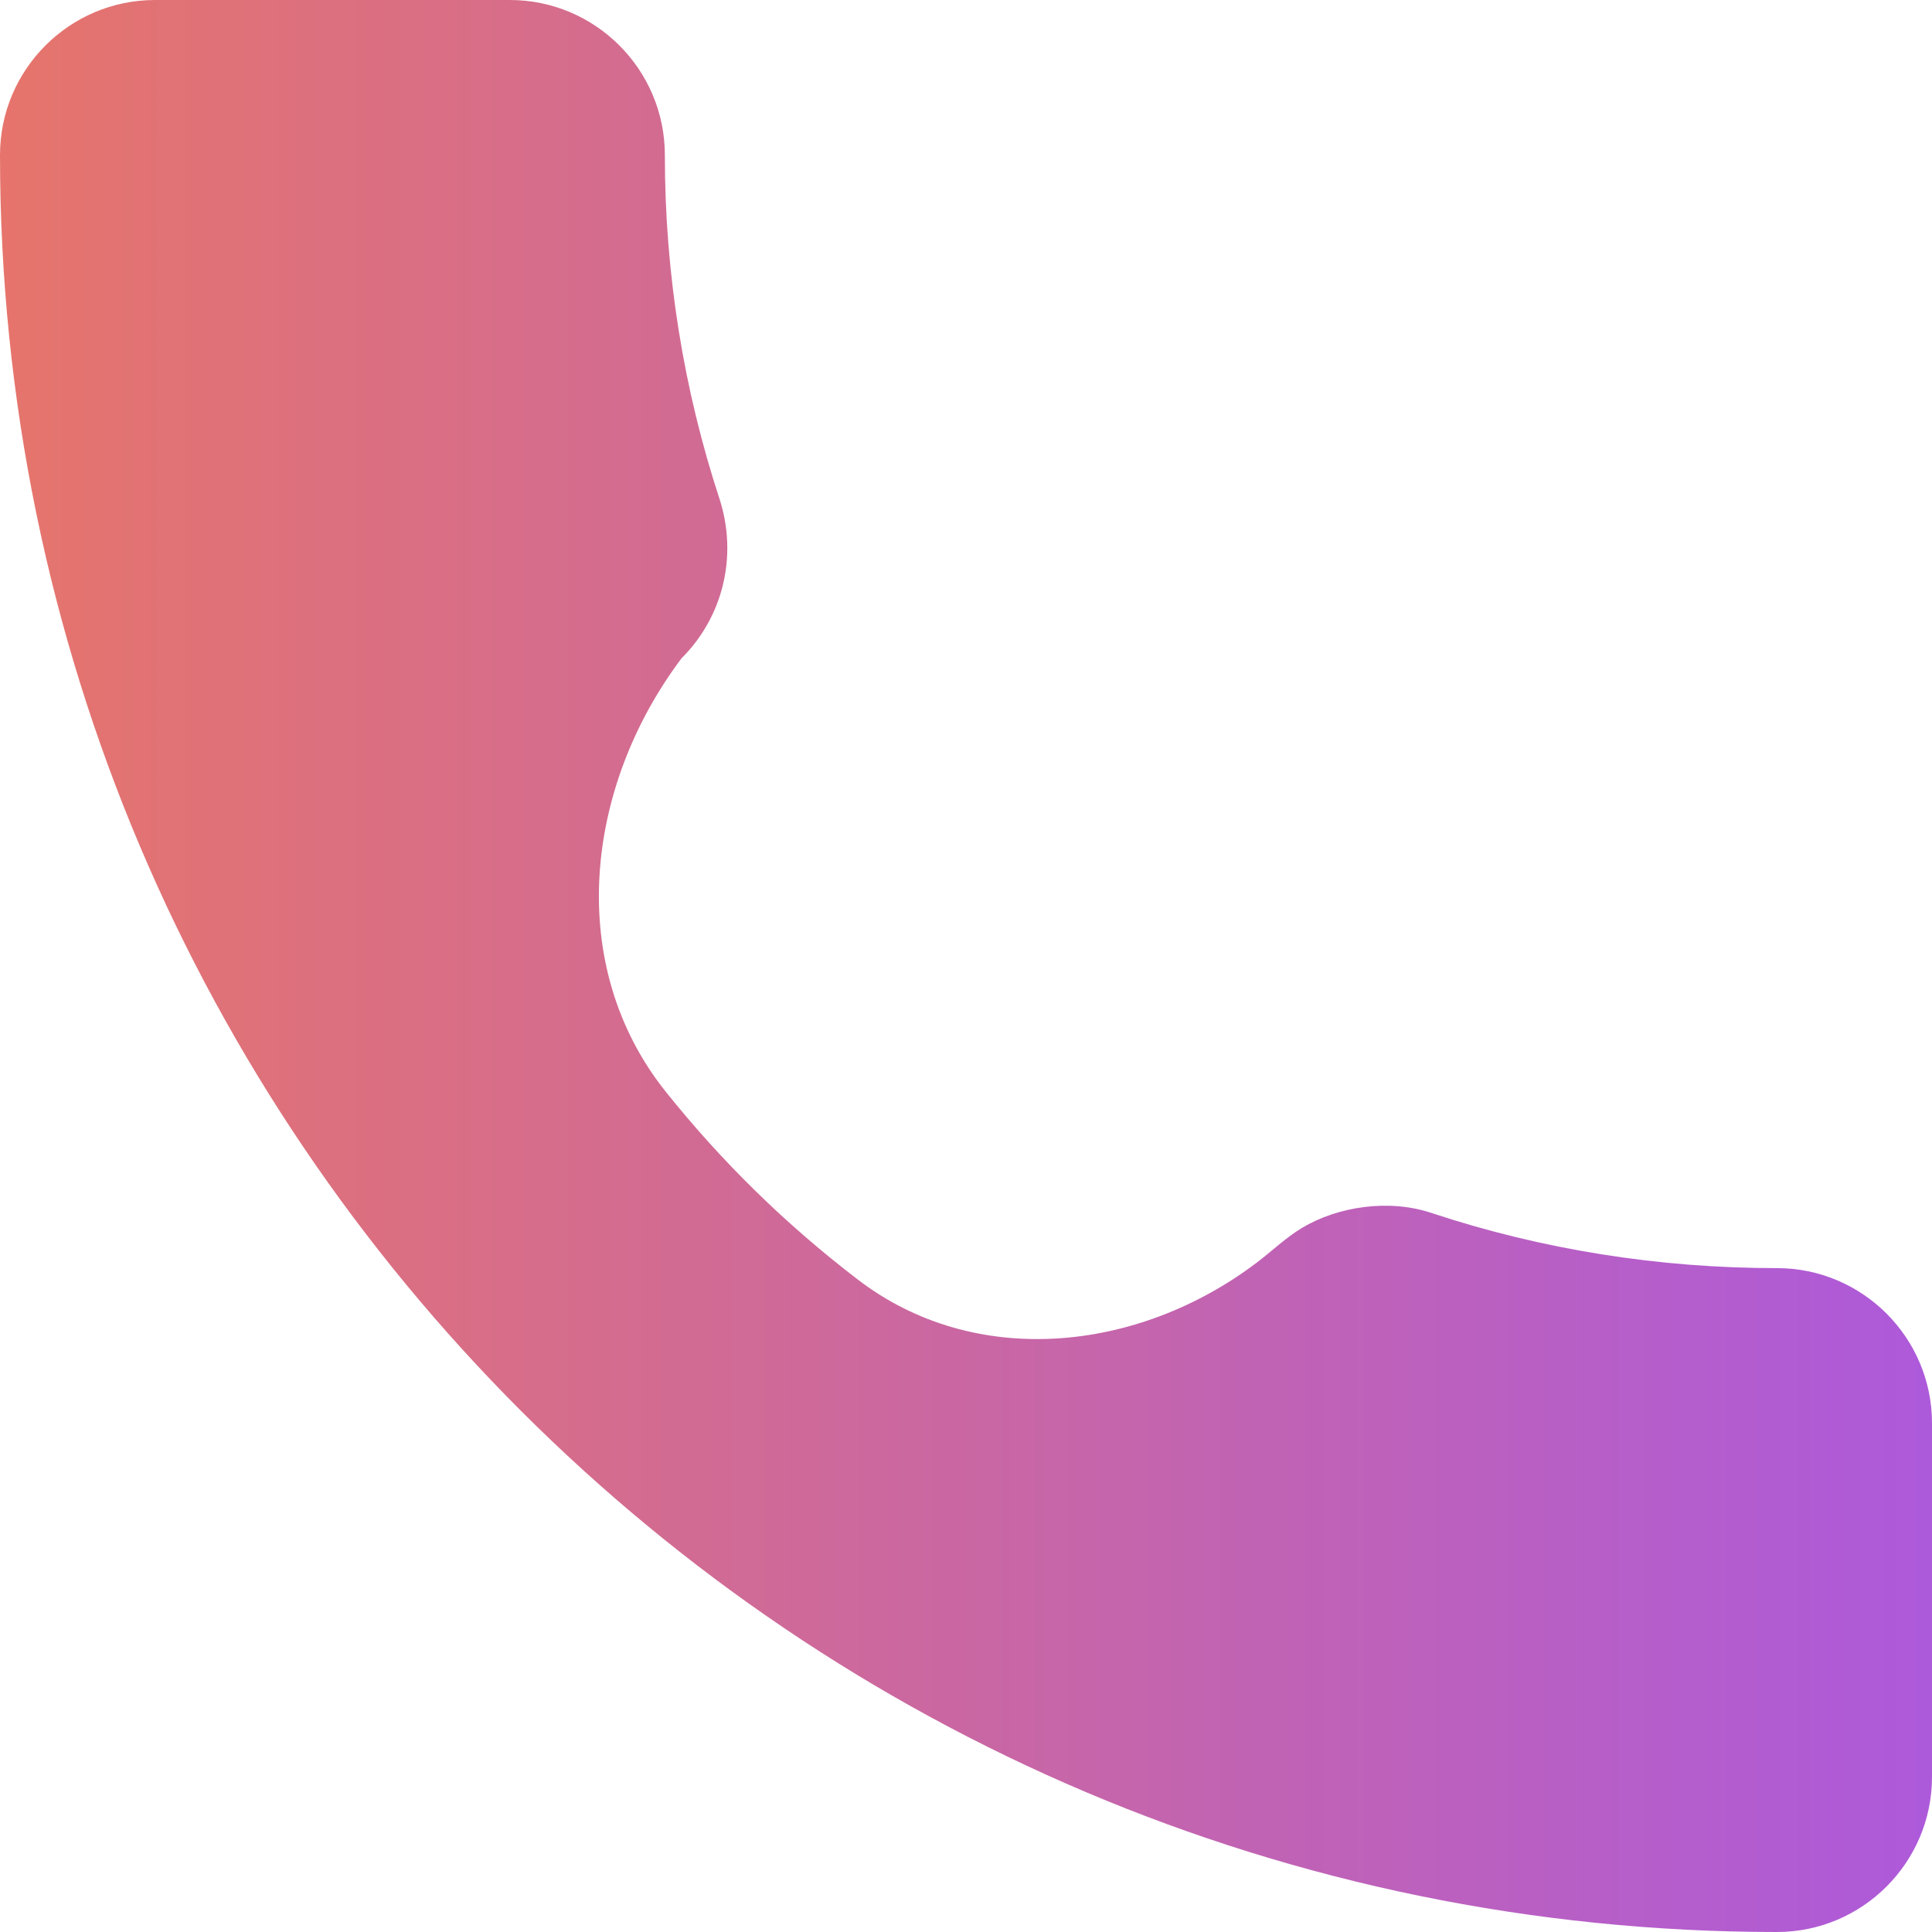 <svg width="16" height="16" viewBox="0 0 16 16" fill="none" xmlns="http://www.w3.org/2000/svg">
<path d="M14.716 10.502C13.737 10.502 12.775 10.349 11.863 10.048C11.504 9.925 11.079 9.992 10.784 10.168C10.647 10.25 10.531 10.364 10.403 10.46C9.423 11.2 8.072 11.342 7.099 10.593C6.5 10.133 5.982 9.626 5.515 9.043C4.679 7.998 4.84 6.521 5.644 5.452C5.987 5.11 6.109 4.61 5.962 4.142C5.66 3.225 5.506 2.264 5.506 1.284C5.506 0.576 4.93 0 4.222 0H1.284C0.576 0 0 0.576 0 1.284C0 9.398 6.602 16 14.716 16C15.424 16 16 15.424 16 14.716V11.786C16 11.078 15.424 10.502 14.716 10.502Z" fill="url(#paint0_linear)"/>
<defs>
<linearGradient id="paint0_linear" x1="-3.368" y1="8" x2="19.369" y2="8" gradientUnits="userSpaceOnUse">
<stop stop-color="#F27A54"/>
<stop offset="1" stop-color="#A154F2"/>
</linearGradient>
</defs>
</svg>
